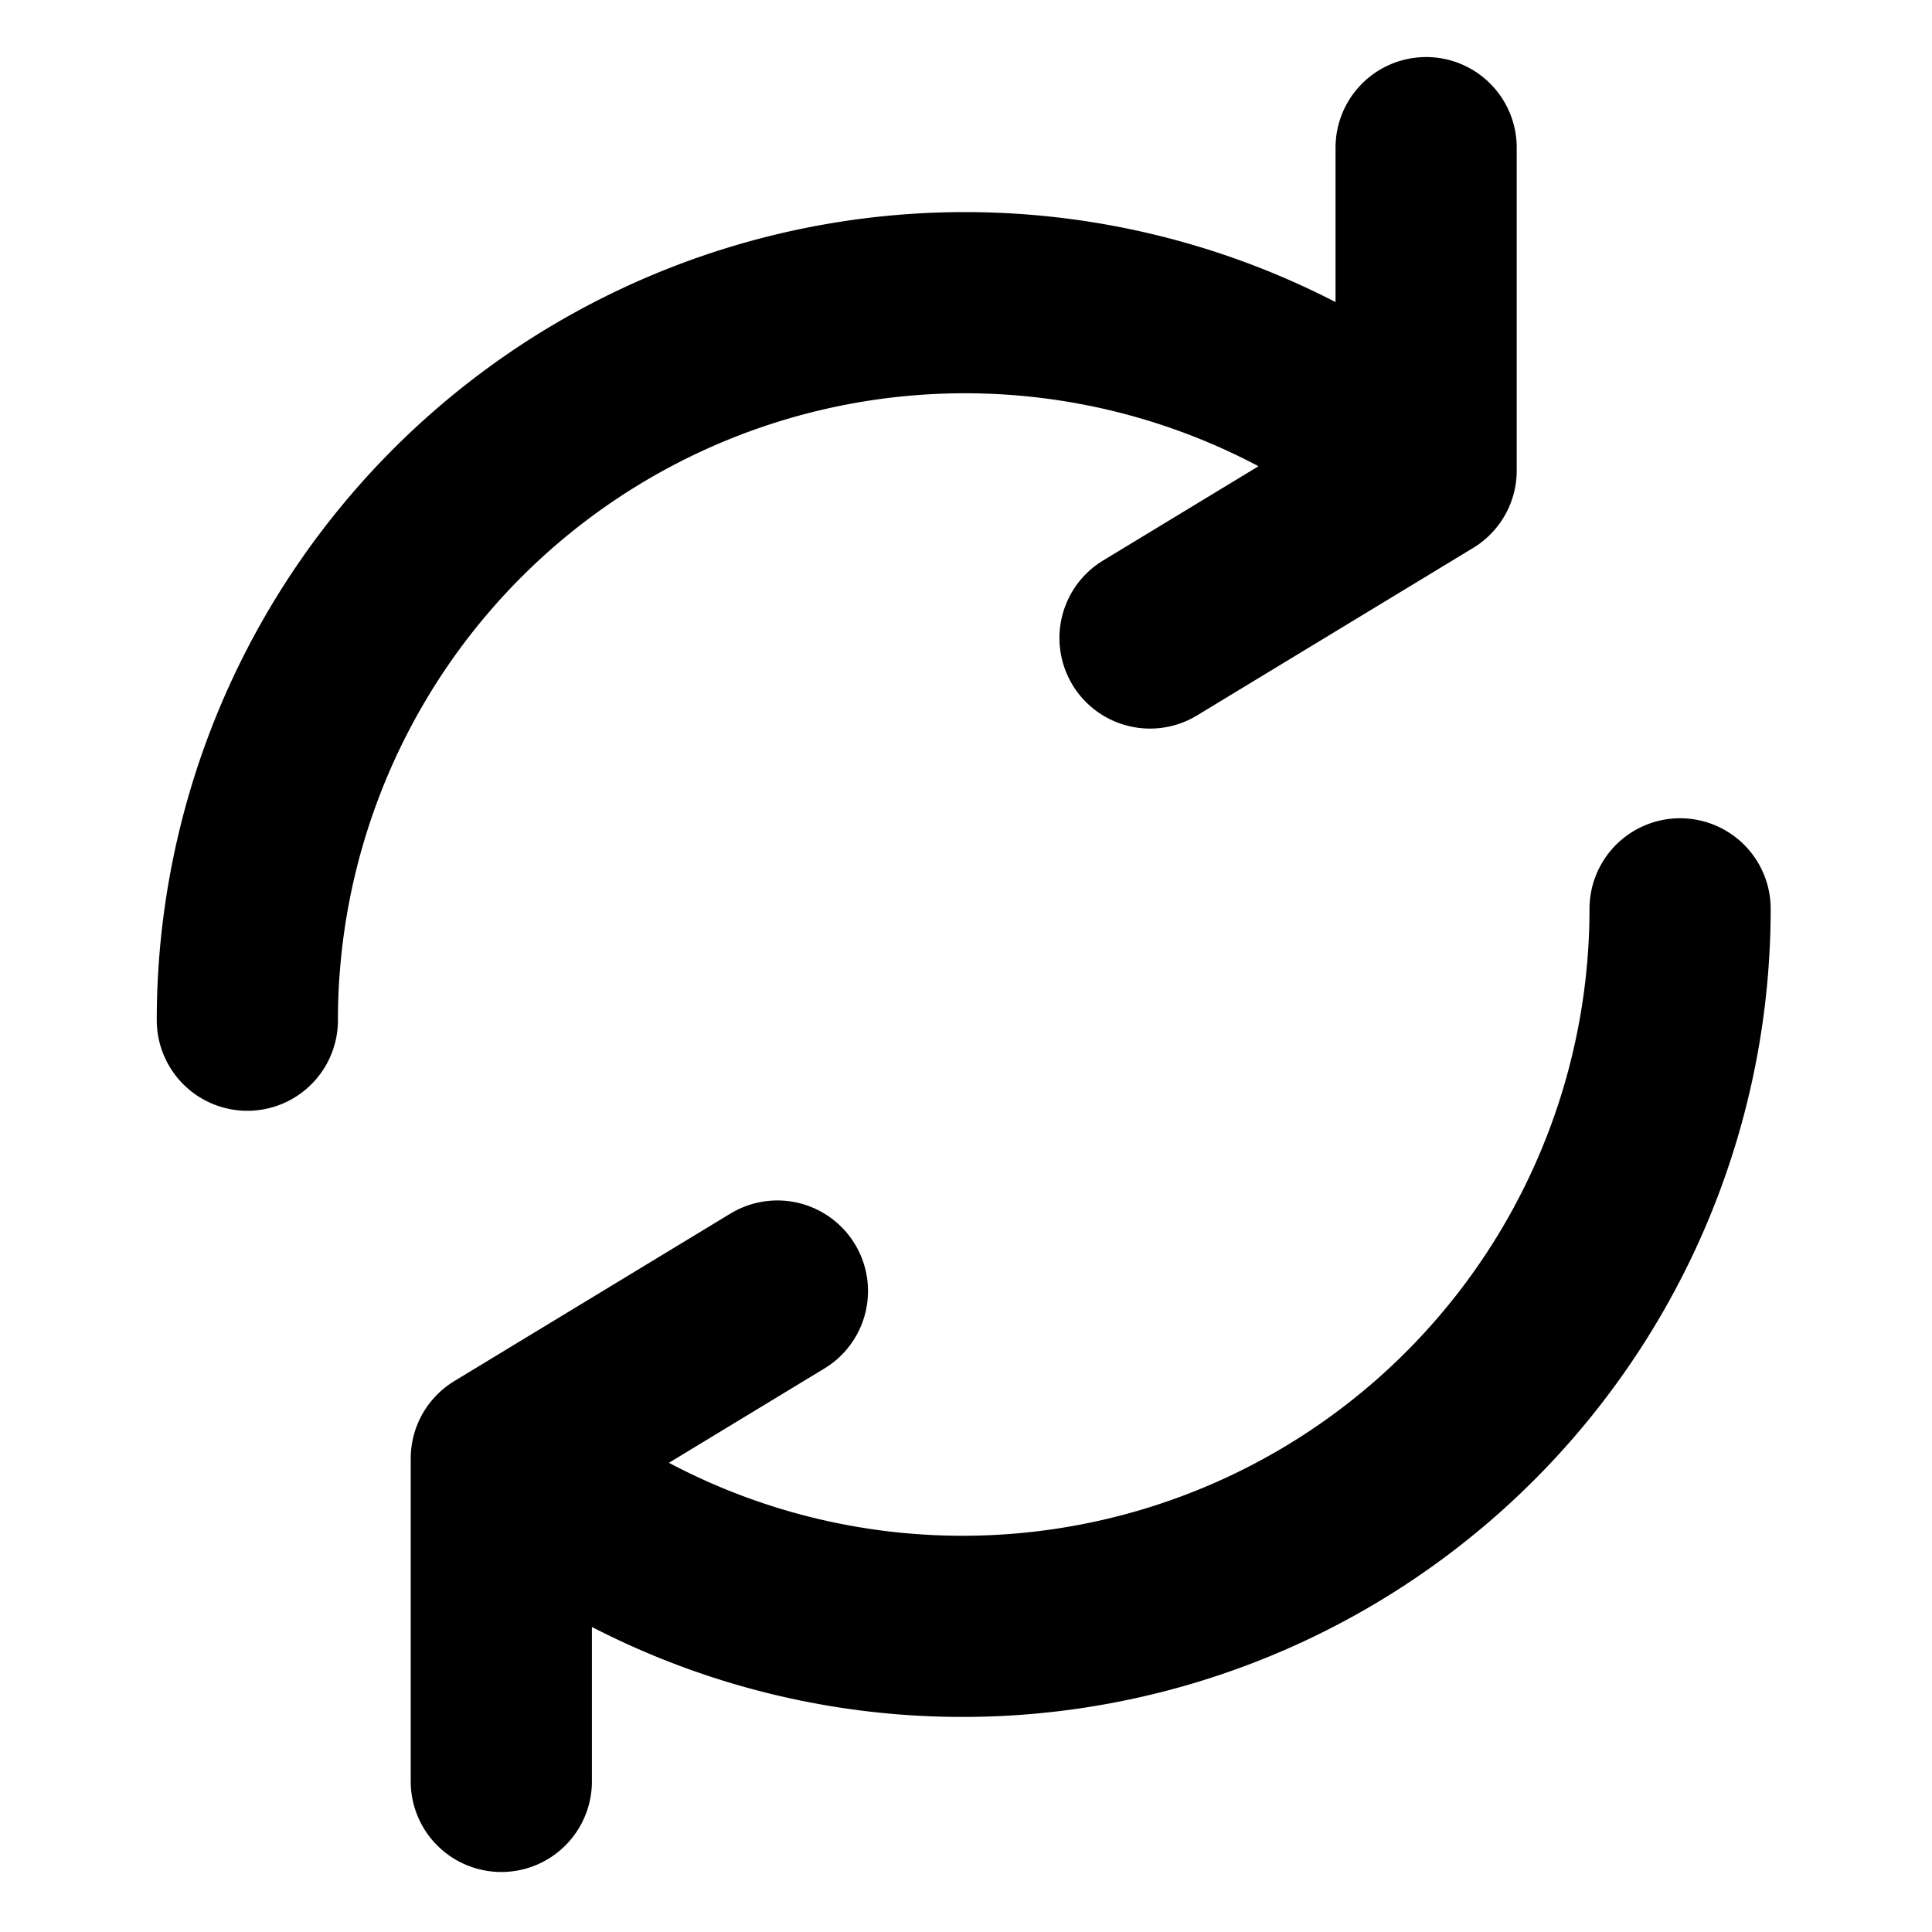 <?xml version="1.0" encoding="UTF-8"?>
<!-- Created with Inkscape (http://www.inkscape.org/) -->
<svg width="32" height="32" version="1.1" viewBox="0 0 8.467 8.467" xmlns="http://www.w3.org/2000/svg">
 <g fill="none" stroke="#000" stroke-linecap="round" stroke-linejoin="bevel" stroke-width=".794">
  <path d="m2.197 6.392 1.21-0.734m-1.21 0.734v1.415m5.166-3.824a3.145 3.145 0 0 1-1.816 2.85 3.145 3.145 0 0 1-3.35-0.441"/>
  <path d="m6.25 2.062-1.21 0.734m1.21-0.734v-1.415m-5.166 3.824a3.145 3.145 0 0 1 1.816-2.85 3.145 3.145 0 0 1 3.35 0.441"/>
 </g>
</svg>
